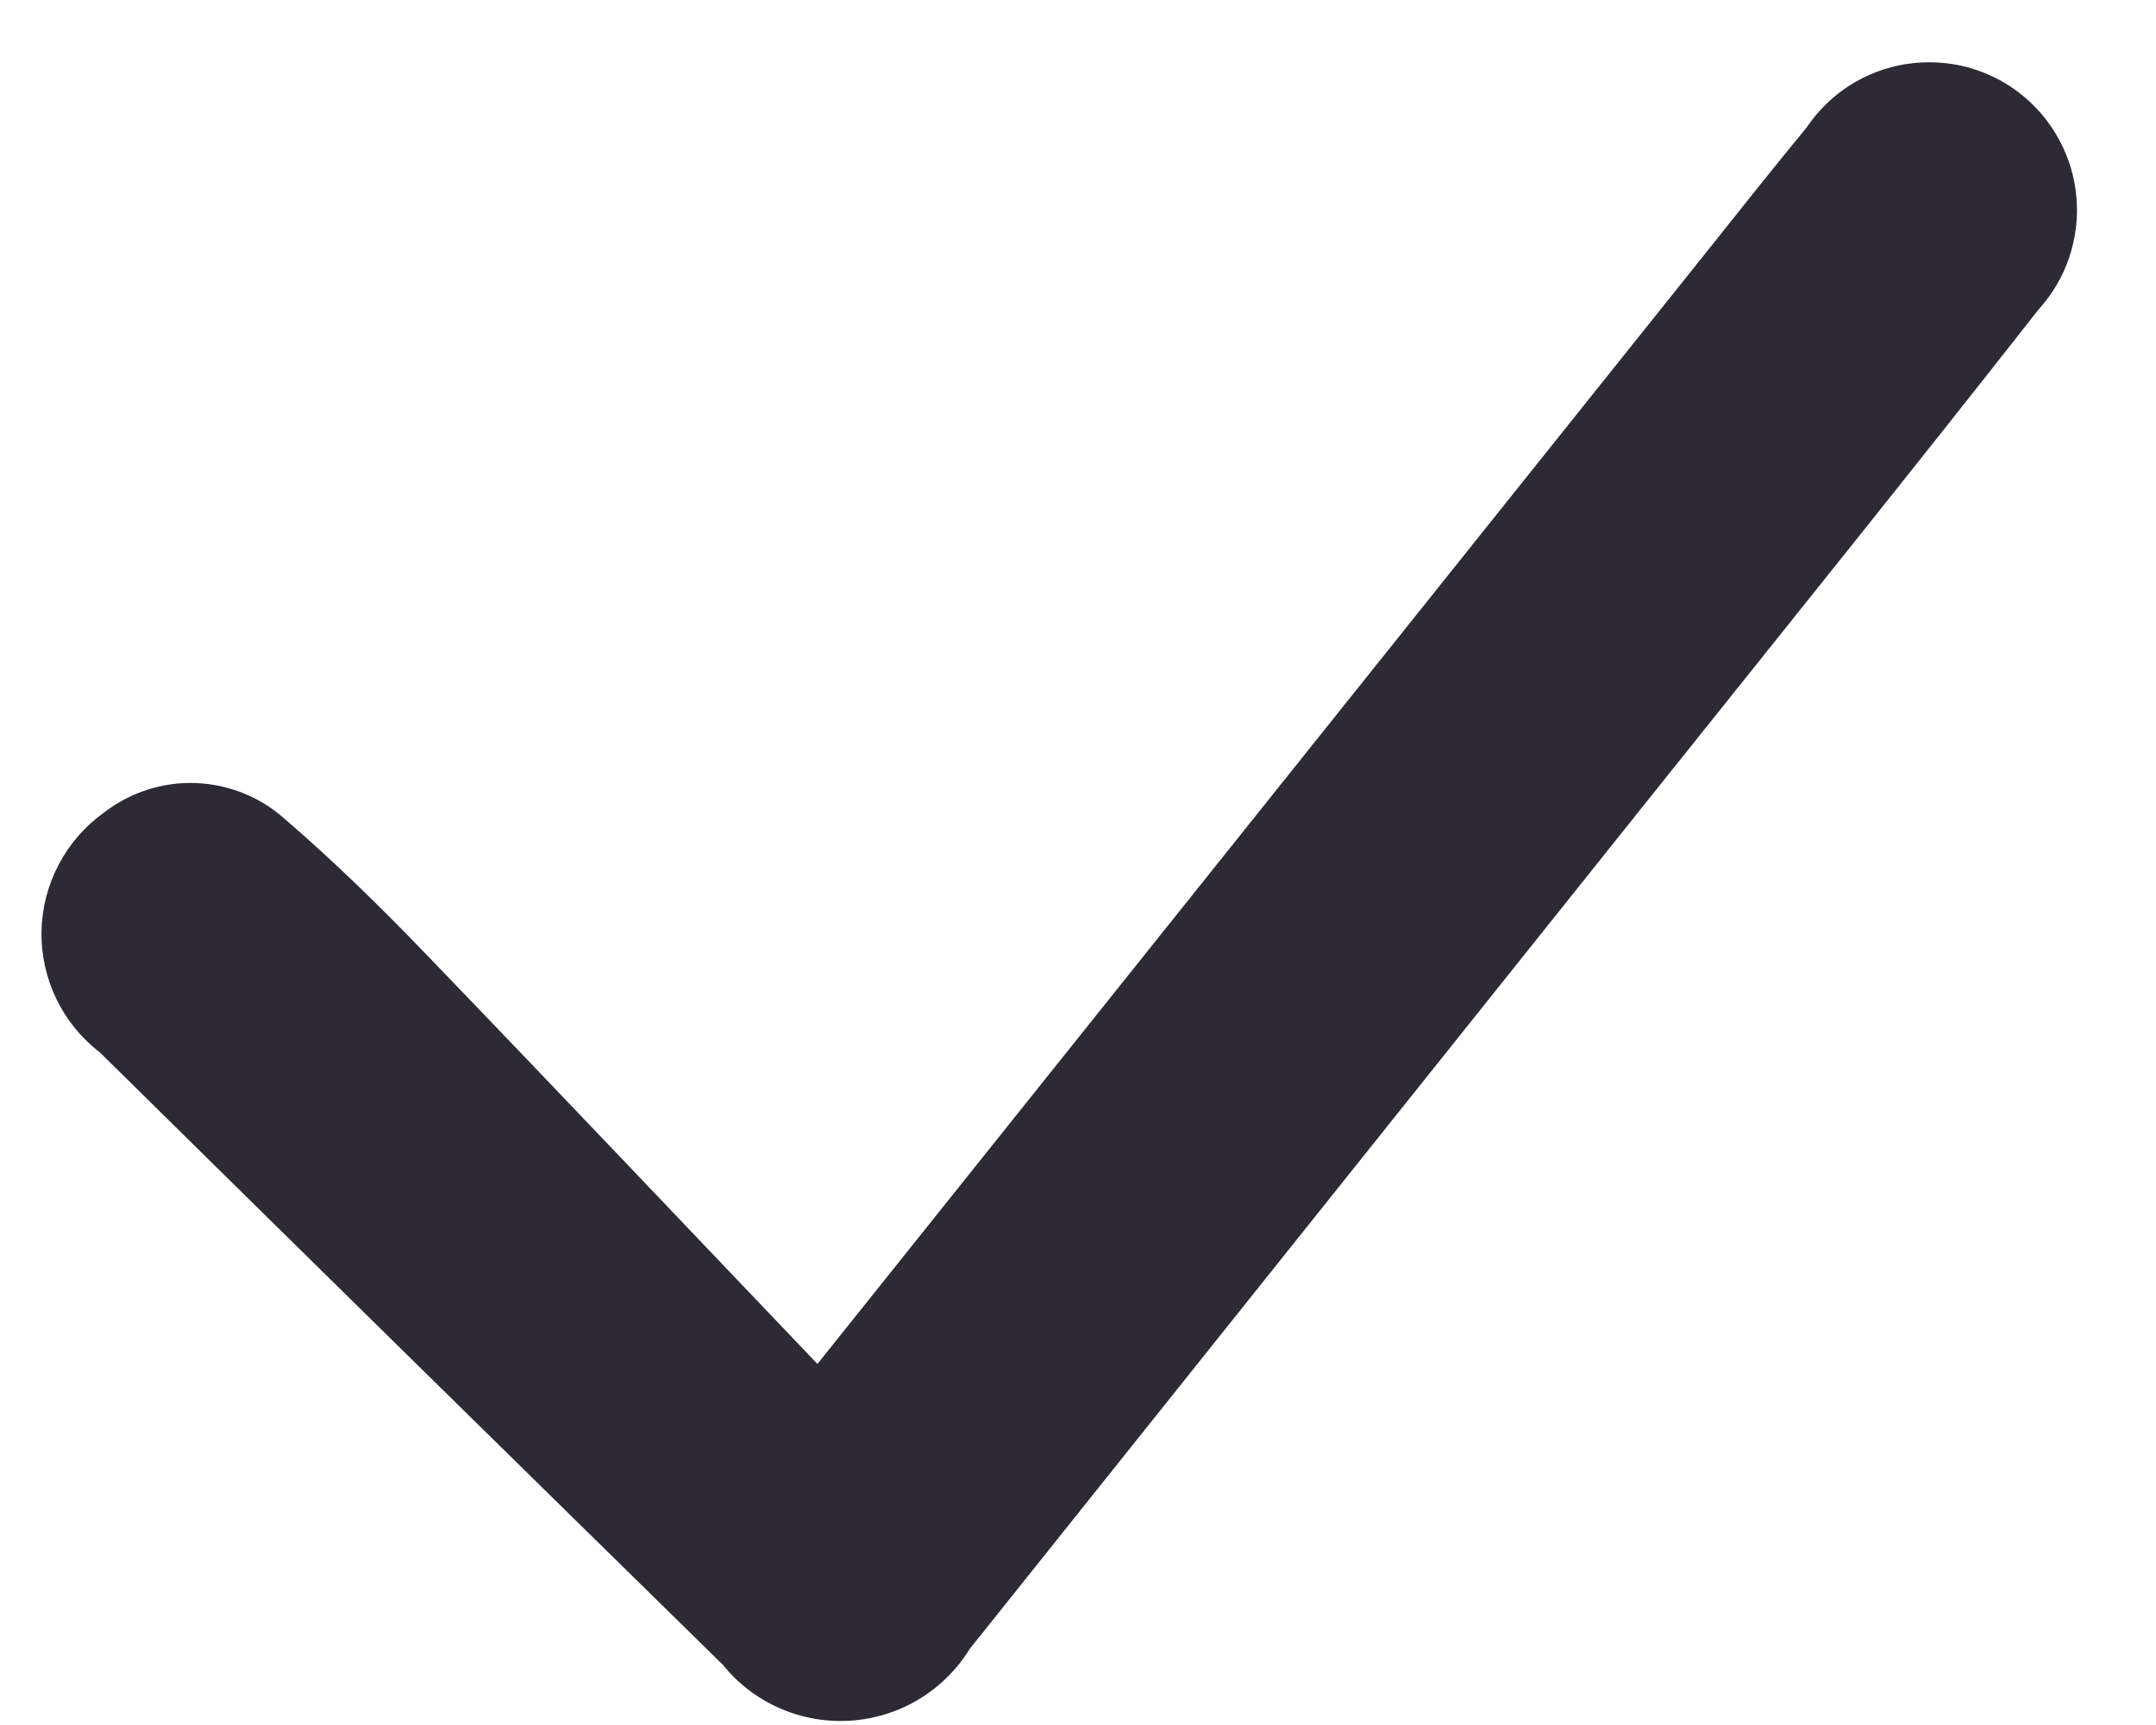 <svg width="20" height="16" viewBox="0 0 20 16" fill="none" xmlns="http://www.w3.org/2000/svg">
<path d="M7.583 12.651L15.76 2.425C16.092 2.01 16.42 1.593 16.76 1.181C16.865 1.025 17.002 0.892 17.16 0.791C17.319 0.69 17.497 0.623 17.683 0.594C17.869 0.565 18.059 0.574 18.241 0.621C18.424 0.669 18.594 0.753 18.742 0.869C18.89 0.986 19.013 1.131 19.102 1.297C19.192 1.462 19.246 1.645 19.262 1.832C19.278 2.02 19.255 2.209 19.195 2.387C19.135 2.566 19.038 2.73 18.912 2.869C17.742 4.36 16.553 5.837 15.369 7.318C13.245 9.977 11.12 12.636 8.995 15.295C8.877 15.486 8.715 15.646 8.523 15.762C8.33 15.878 8.113 15.945 7.888 15.96C7.664 15.974 7.44 15.935 7.234 15.845C7.028 15.755 6.847 15.617 6.706 15.442C4.777 13.551 2.851 11.658 0.928 9.763C0.756 9.631 0.617 9.461 0.523 9.266C0.429 9.071 0.381 8.856 0.385 8.639C0.389 8.422 0.444 8.21 0.545 8.018C0.646 7.826 0.79 7.661 0.967 7.535C1.209 7.349 1.508 7.252 1.813 7.263C2.118 7.274 2.41 7.39 2.638 7.593C3.095 7.986 3.527 8.409 3.945 8.843C5.151 10.094 6.346 11.356 7.583 12.651Z" fill="#2D2A36"/>
</svg>
